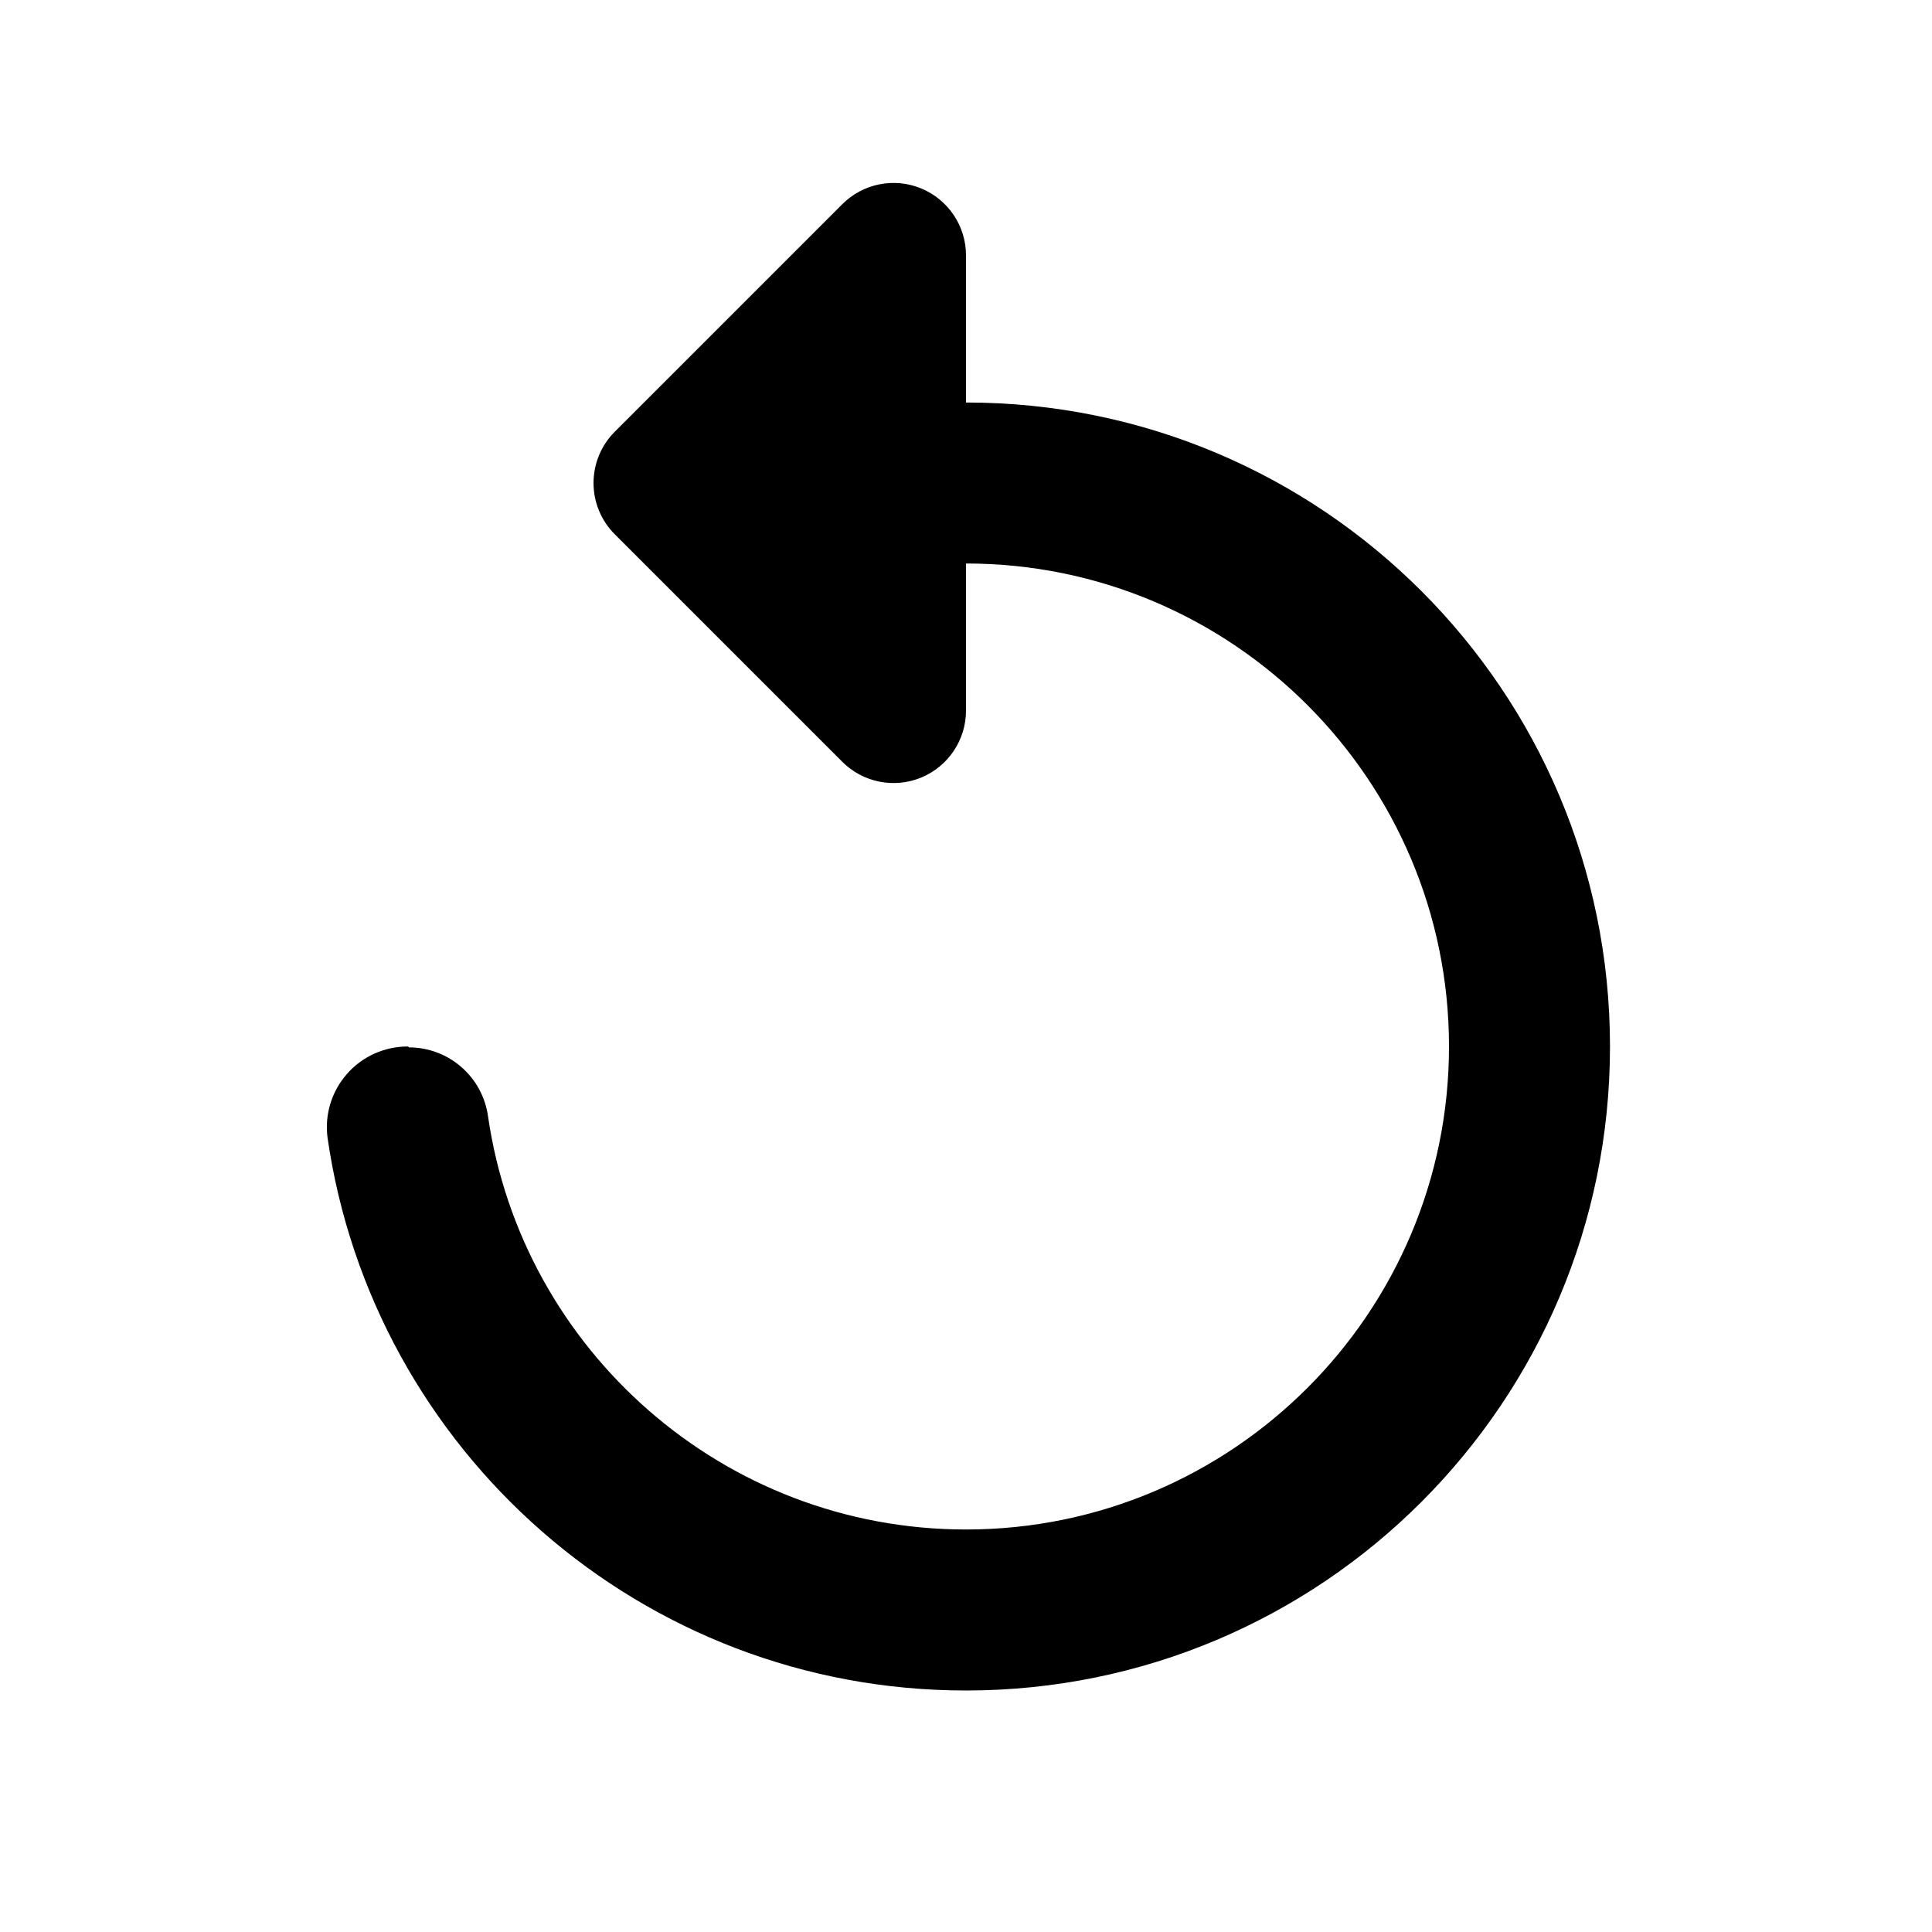 <?xml version="1.0" encoding="UTF-8" standalone="no"?><!DOCTYPE svg PUBLIC "-//W3C//DTD SVG 1.1//EN" "http://www.w3.org/Graphics/SVG/1.1/DTD/svg11.dtd"><svg width="100%" height="100%" viewBox="0 0 24 24" version="1.1" xmlns="http://www.w3.org/2000/svg" xmlns:xlink="http://www.w3.org/1999/xlink" xml:space="preserve" style="fill-rule:evenodd;clip-rule:evenodd;stroke-linejoin:round;stroke-miterlimit:1.414;"><path d="M12,5c0,0 0,-0.888 0,-1.827c0,-0.364 -0.219,-0.692 -0.556,-0.832c-0.336,-0.139 -0.723,-0.062 -0.98,0.195c-0.95,0.95 -2.12,2.12 -2.828,2.828c-0.168,0.168 -0.263,0.397 -0.263,0.636c0,0.239 0.095,0.468 0.263,0.636c0.708,0.708 1.878,1.878 2.828,2.828c0.257,0.257 0.644,0.334 0.98,0.195c0.337,-0.14 0.556,-0.468 0.556,-0.832c0,-0.939 0,-1.827 0,-1.827c3.31,0 6,2.69 6,6c0,3.31 -2.69,6 -6,6c-3.014,0 -5.515,-2.231 -5.937,-5.129c-0.067,-0.493 -0.487,-0.86 -0.984,-0.86c-0.005,-0.011 -0.01,-0.011 -0.015,-0.011c-0.289,0 -0.564,0.124 -0.754,0.341c-0.191,0.217 -0.279,0.506 -0.241,0.793c0.56,3.882 3.895,6.866 7.931,6.866c4.42,0 8,-3.58 8,-8c0,-4.42 -3.58,-8 -8,-8Z" style="fill:#000;fill-rule:nonzero;"/></svg>